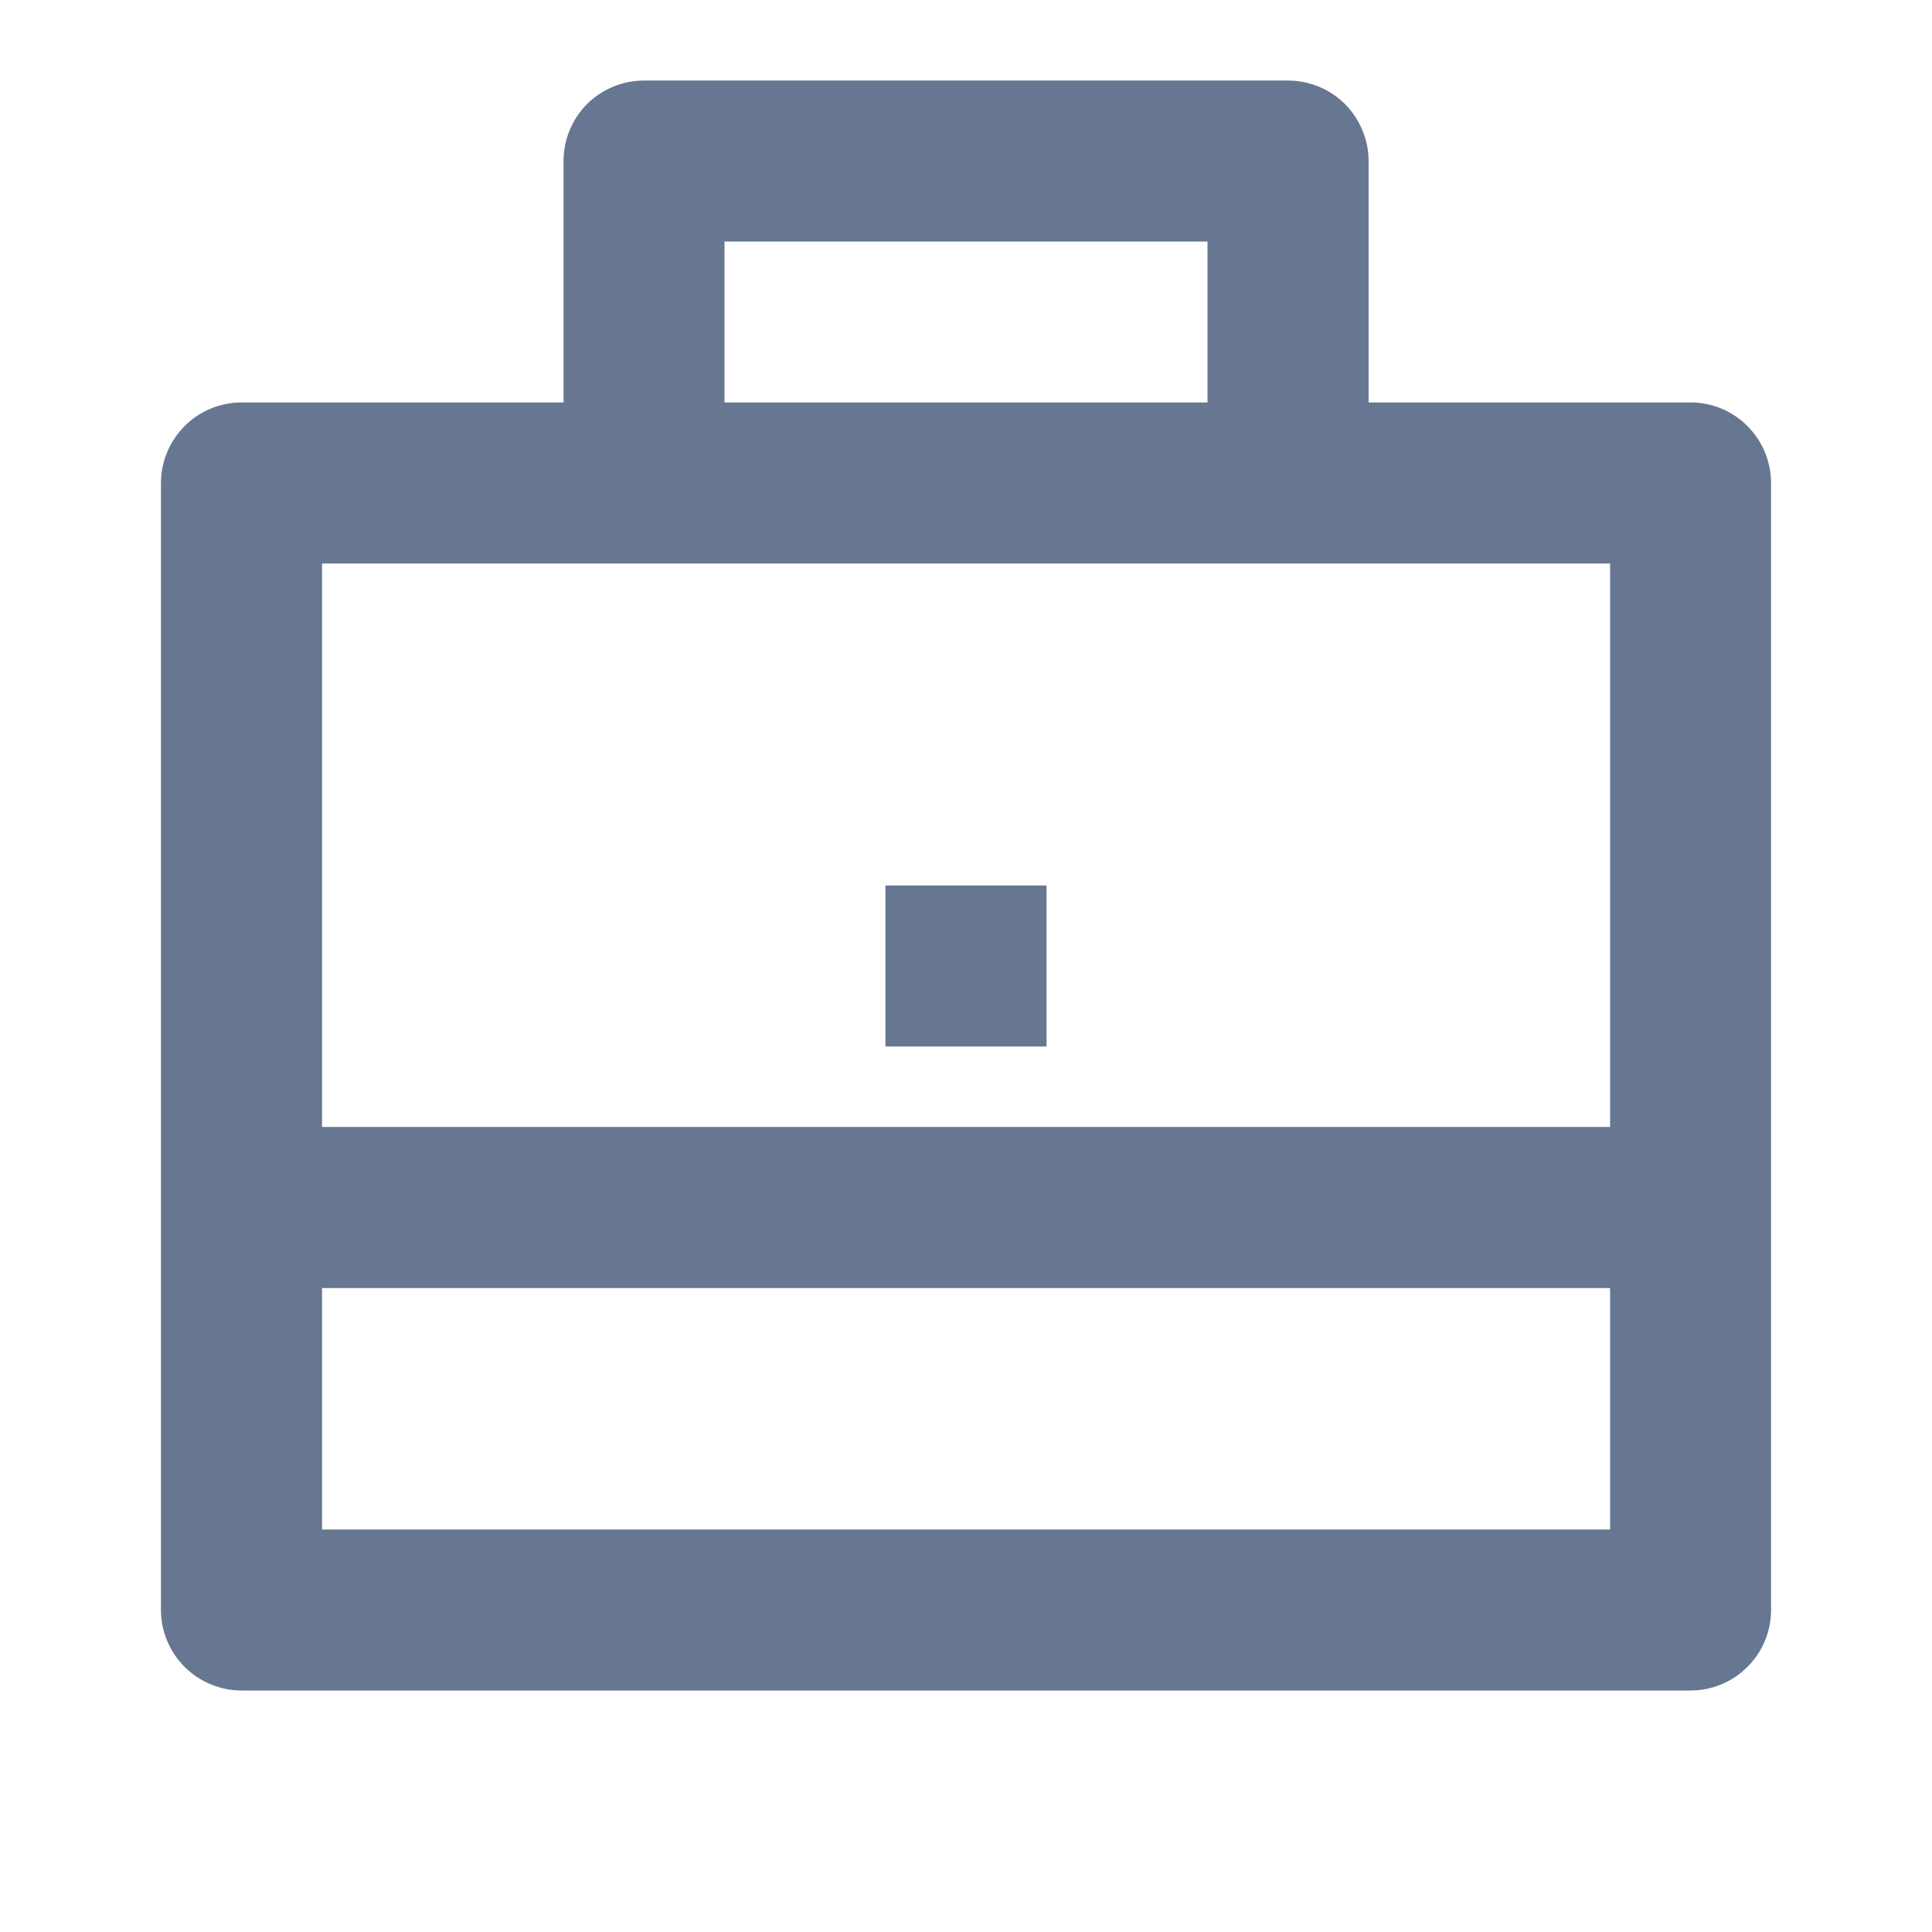 <?xml version="1.0" encoding="UTF-8"?>
<svg width="13" height="13" viewBox="0 0 13 13" fill="none" xmlns="http://www.w3.org/2000/svg">
<g clip-path="url(#clip0_1574_26642)">
<path d="M3.792 2.708V1.083C3.792 0.94 3.849 0.802 3.95 0.7C4.052 0.599 4.19 0.542 4.333 0.542H8.667C8.81 0.542 8.948 0.599 9.05 0.7C9.151 0.802 9.209 0.94 9.209 1.083V2.708H11.375C11.519 2.708 11.657 2.765 11.758 2.867C11.86 2.969 11.917 3.106 11.917 3.25V10.833C11.917 10.977 11.86 11.115 11.758 11.216C11.657 11.318 11.519 11.375 11.375 11.375H1.625C1.482 11.375 1.344 11.318 1.242 11.216C1.141 11.115 1.083 10.977 1.083 10.833V3.25C1.083 3.106 1.141 2.969 1.242 2.867C1.344 2.765 1.482 2.708 1.625 2.708H3.792ZM2.167 8.667V10.292H10.834V8.667H2.167ZM2.167 7.583H10.834V3.792H2.167V7.583ZM4.875 1.625V2.708H8.125V1.625H4.875ZM5.958 5.958H7.042V7.042H5.958V5.958Z" fill="#677791"/>
</g>
<defs>
<clipPath id="clip0_1574_26642">
<rect width="13" height="13" fill="white"/>
</clipPath>
</defs>
</svg>
